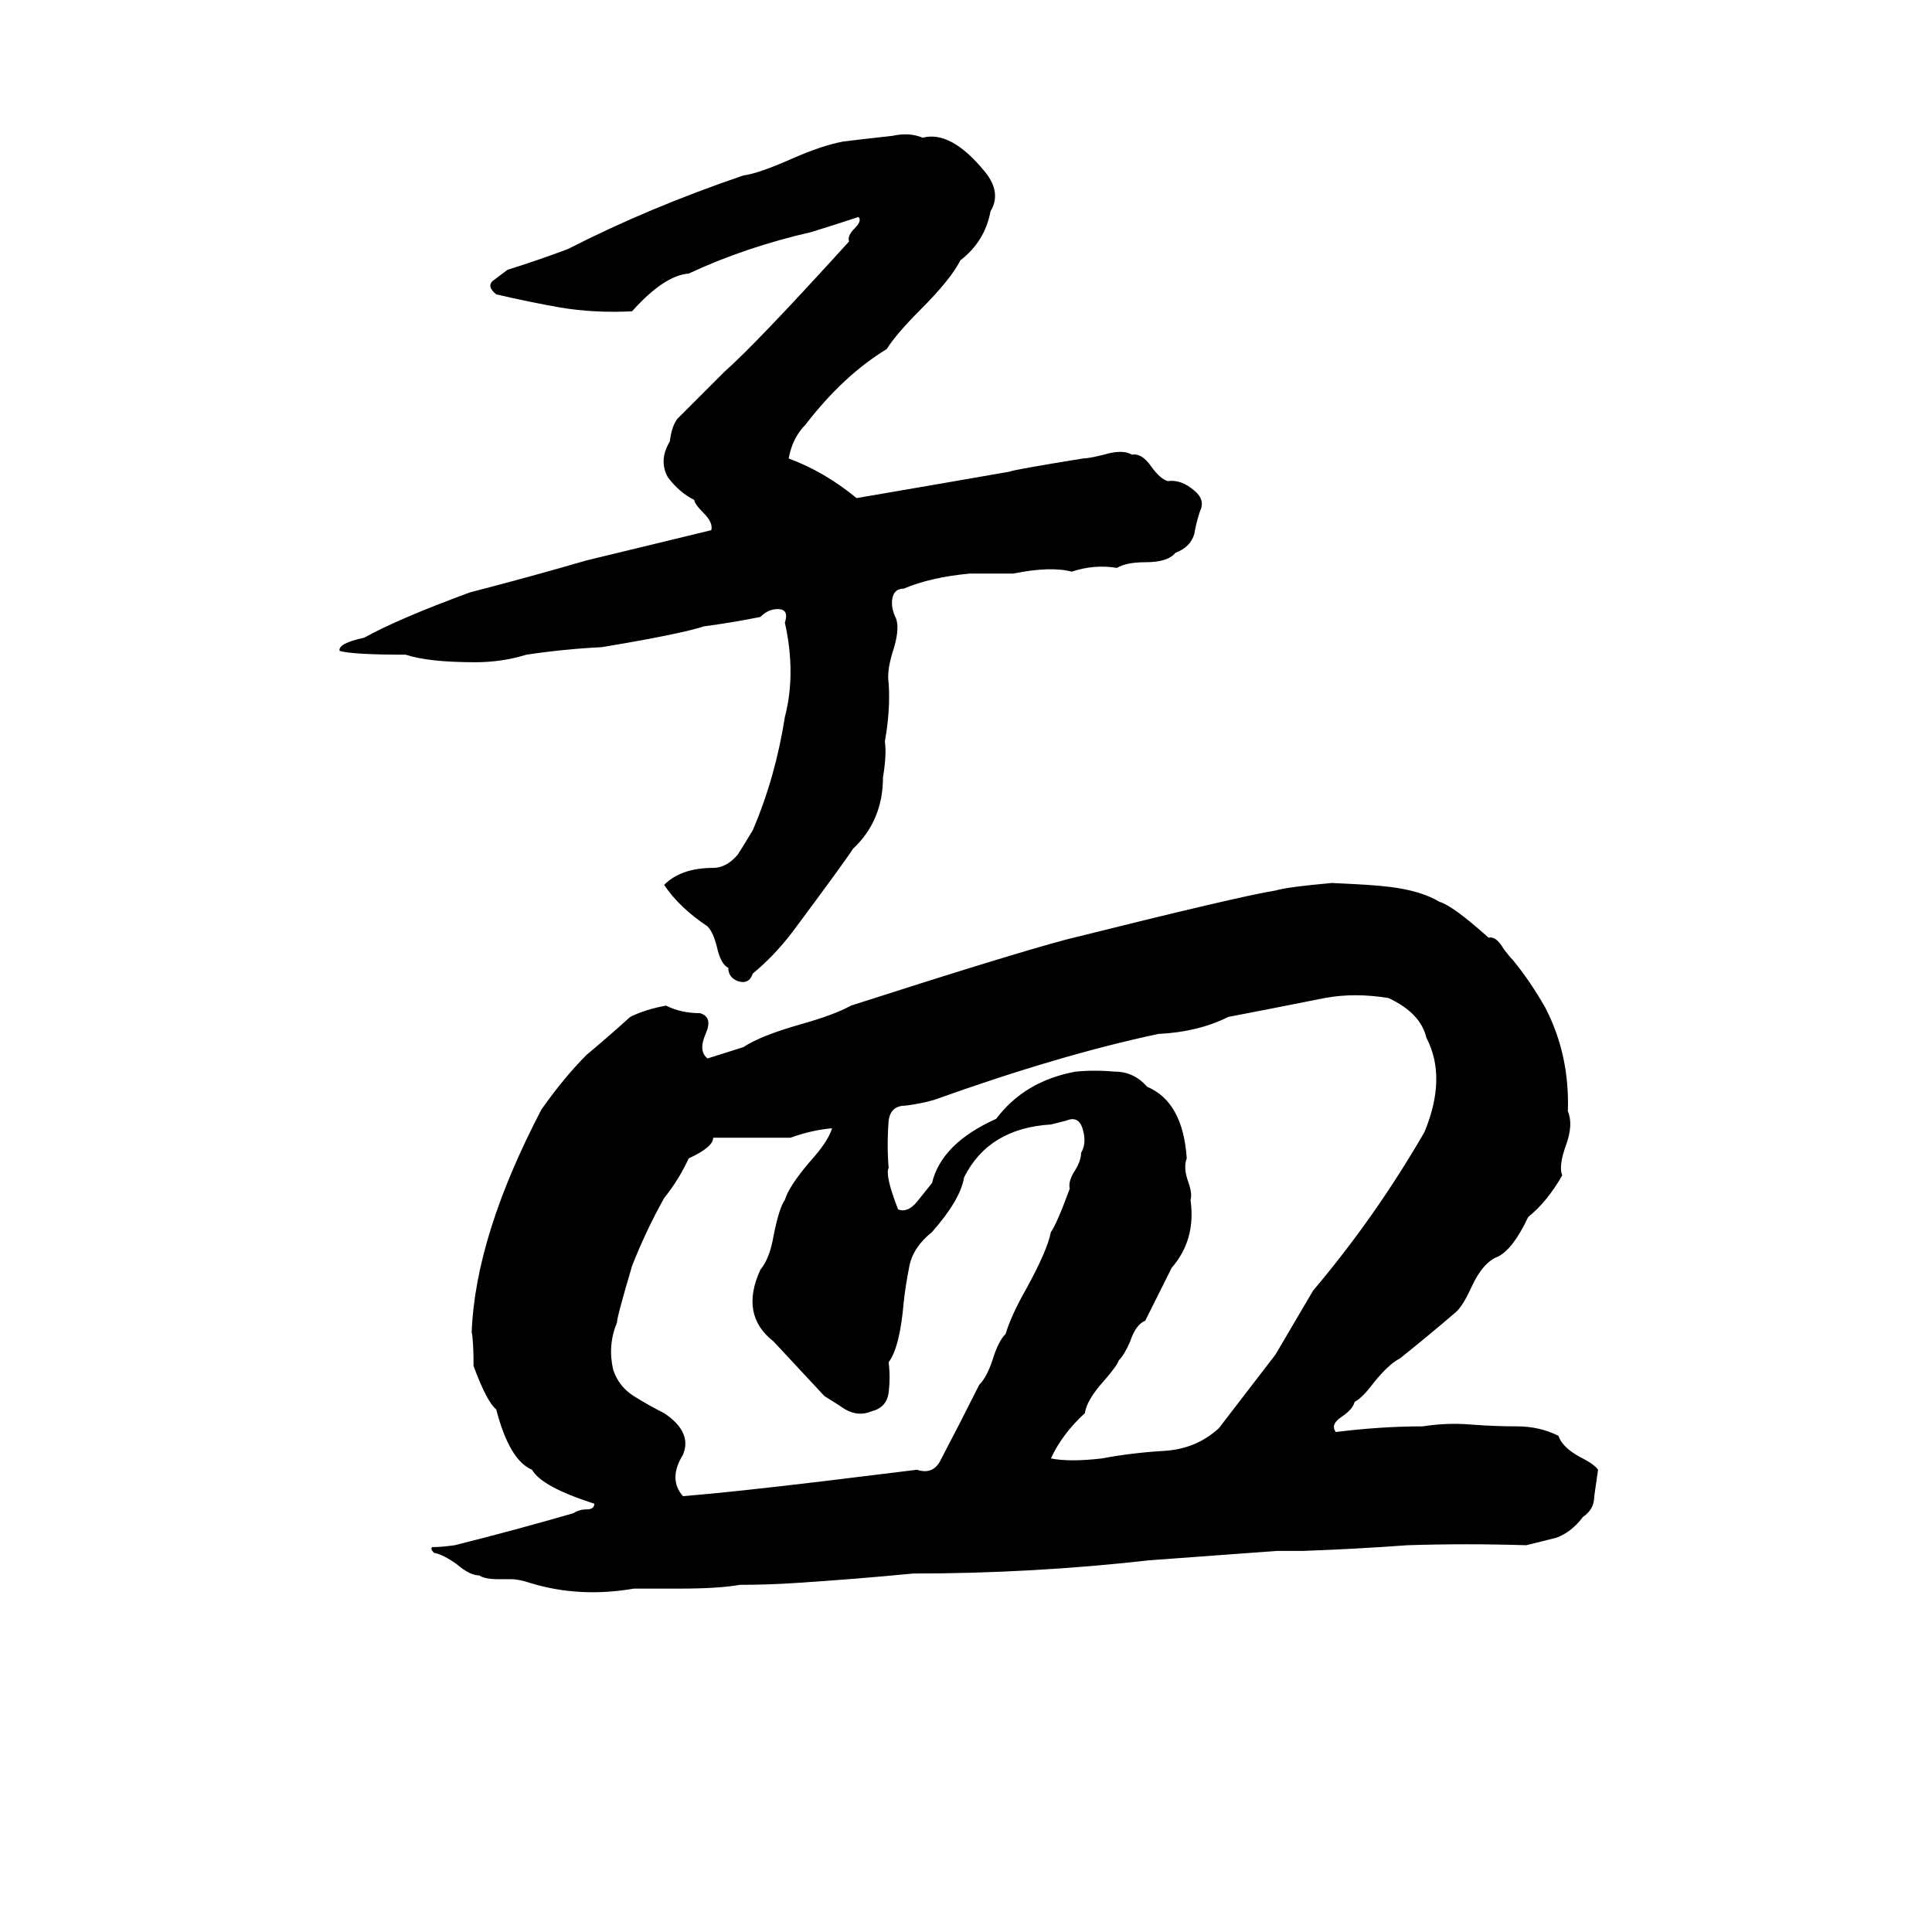 <svg xmlns="http://www.w3.org/2000/svg" viewBox="0 -800 1024 1024">
	<path fill="#000000" d="M473 -728Q482 -730 489 -727Q504 -731 522 -709Q531 -698 525 -688Q522 -672 509 -662Q504 -652 488 -636Q475 -623 470 -615Q447 -601 427 -575Q420 -568 418 -557Q437 -550 454 -536Q495 -543 535 -550Q537 -551 574 -557Q577 -557 585 -559Q595 -562 600 -559Q605 -560 610 -553Q615 -546 619 -545Q626 -546 633 -540Q639 -535 636 -529Q634 -523 633 -517Q631 -510 623 -507Q619 -502 607 -502Q597 -502 592 -499Q580 -501 568 -497Q557 -500 537 -496Q526 -496 514 -496Q493 -494 479 -488Q474 -488 473 -483Q472 -478 475 -472Q477 -466 473 -454Q470 -444 471 -438Q472 -424 469 -407Q470 -400 468 -388Q468 -365 452 -350Q449 -345 420 -306Q410 -293 399 -284Q397 -278 391 -280Q386 -282 386 -287Q382 -289 380 -298Q378 -306 375 -309Q360 -319 352 -331Q361 -340 378 -340Q385 -340 391 -347Q393 -350 399 -360Q411 -388 416 -420Q422 -443 416 -470Q418 -476 414 -477Q408 -478 403 -473Q388 -470 373 -468Q361 -464 319 -457Q299 -456 279 -453Q266 -449 252 -449Q227 -449 215 -453Q187 -453 180 -455Q179 -459 193 -462Q211 -472 249 -486Q280 -494 311 -503Q344 -511 377 -519Q378 -523 373 -528Q368 -533 368 -535Q360 -539 354 -547Q349 -556 355 -566Q356 -574 359 -578L384 -603Q401 -618 450 -672Q449 -675 453 -679Q457 -683 455 -685Q443 -681 430 -677Q395 -669 365 -655Q352 -654 335 -635Q315 -634 297 -637Q280 -640 263 -644Q258 -648 261 -651Q265 -654 269 -657Q285 -662 301 -668Q344 -690 394 -707Q402 -708 420 -716Q436 -723 447 -725Q455 -726 473 -728ZM706 -332Q728 -331 736 -330Q753 -328 763 -322Q770 -320 789 -303Q793 -304 797 -297Q800 -293 802 -291Q811 -280 819 -266Q832 -241 831 -211Q834 -204 830 -193Q826 -182 828 -177Q820 -163 810 -155Q802 -138 794 -134Q786 -131 780 -118Q775 -107 771 -104Q757 -92 742 -80Q736 -77 728 -67Q722 -59 718 -57Q717 -53 711 -49Q705 -45 708 -41Q732 -44 754 -44Q767 -46 779 -45Q792 -44 804 -44Q816 -44 826 -39Q828 -33 837 -28Q845 -24 847 -21Q846 -14 845 -7Q845 0 839 4Q833 12 825 15Q817 17 809 19Q777 18 746 19Q719 21 691 22Q684 22 677 22L609 27Q547 34 484 34Q453 37 422 39Q407 40 392 40Q381 42 360 42Q348 42 336 42Q307 47 281 39Q275 37 271 37H264Q257 37 254 35Q249 35 242 29Q235 24 230 23Q228 21 229 20Q234 20 241 19Q273 11 304 2Q307 0 311 0Q315 0 315 -3Q287 -12 282 -21Q270 -26 263 -53Q258 -57 251 -76Q251 -89 250 -94Q252 -145 287 -212Q299 -229 311 -241Q323 -251 334 -261Q342 -265 353 -267Q361 -263 371 -263Q378 -261 374 -252Q370 -243 375 -239L394 -245Q403 -251 424 -257Q442 -262 451 -267Q535 -294 565 -302Q657 -325 676 -328Q683 -330 706 -332ZM702 -271Q677 -266 651 -261Q635 -253 614 -252Q562 -241 495 -217Q488 -215 480 -214Q472 -214 471 -206Q470 -193 471 -181Q469 -177 476 -159Q481 -157 486 -163Q490 -168 494 -173Q499 -194 528 -207Q543 -227 570 -232Q580 -233 591 -232Q601 -232 608 -224Q627 -216 629 -186Q627 -181 630 -173Q632 -167 631 -164Q634 -143 621 -128Q614 -114 607 -100Q602 -98 599 -89Q596 -82 593 -79Q592 -76 585 -68Q576 -58 575 -51Q563 -40 557 -27Q567 -25 584 -27Q600 -30 617 -31Q634 -32 646 -43L676 -82Q686 -99 696 -116Q729 -155 755 -200Q767 -229 756 -250Q753 -263 736 -271Q718 -274 702 -271ZM565 -206L557 -204Q524 -202 511 -176Q509 -164 494 -147Q484 -139 482 -129Q480 -119 479 -110Q477 -86 471 -78Q472 -70 471 -62Q470 -54 462 -52Q455 -49 448 -53Q442 -57 437 -60Q424 -74 410 -89Q392 -103 403 -127Q408 -133 410 -145Q413 -160 416 -164Q418 -171 429 -184Q439 -195 441 -202Q430 -201 419 -197Q399 -197 378 -197Q378 -192 365 -186Q360 -175 352 -165Q342 -147 335 -129Q327 -102 327 -99Q322 -87 325 -74Q328 -65 336 -60Q344 -55 352 -51Q367 -41 362 -29Q354 -16 362 -7Q387 -9 437 -15Q462 -18 486 -21Q495 -18 499 -27Q509 -46 519 -66Q523 -70 526 -79Q529 -89 533 -93Q536 -103 544 -117Q555 -137 557 -147Q560 -151 567 -170Q566 -174 570 -180Q573 -185 573 -189Q576 -194 574 -201Q572 -209 565 -206Z"/>
</svg>